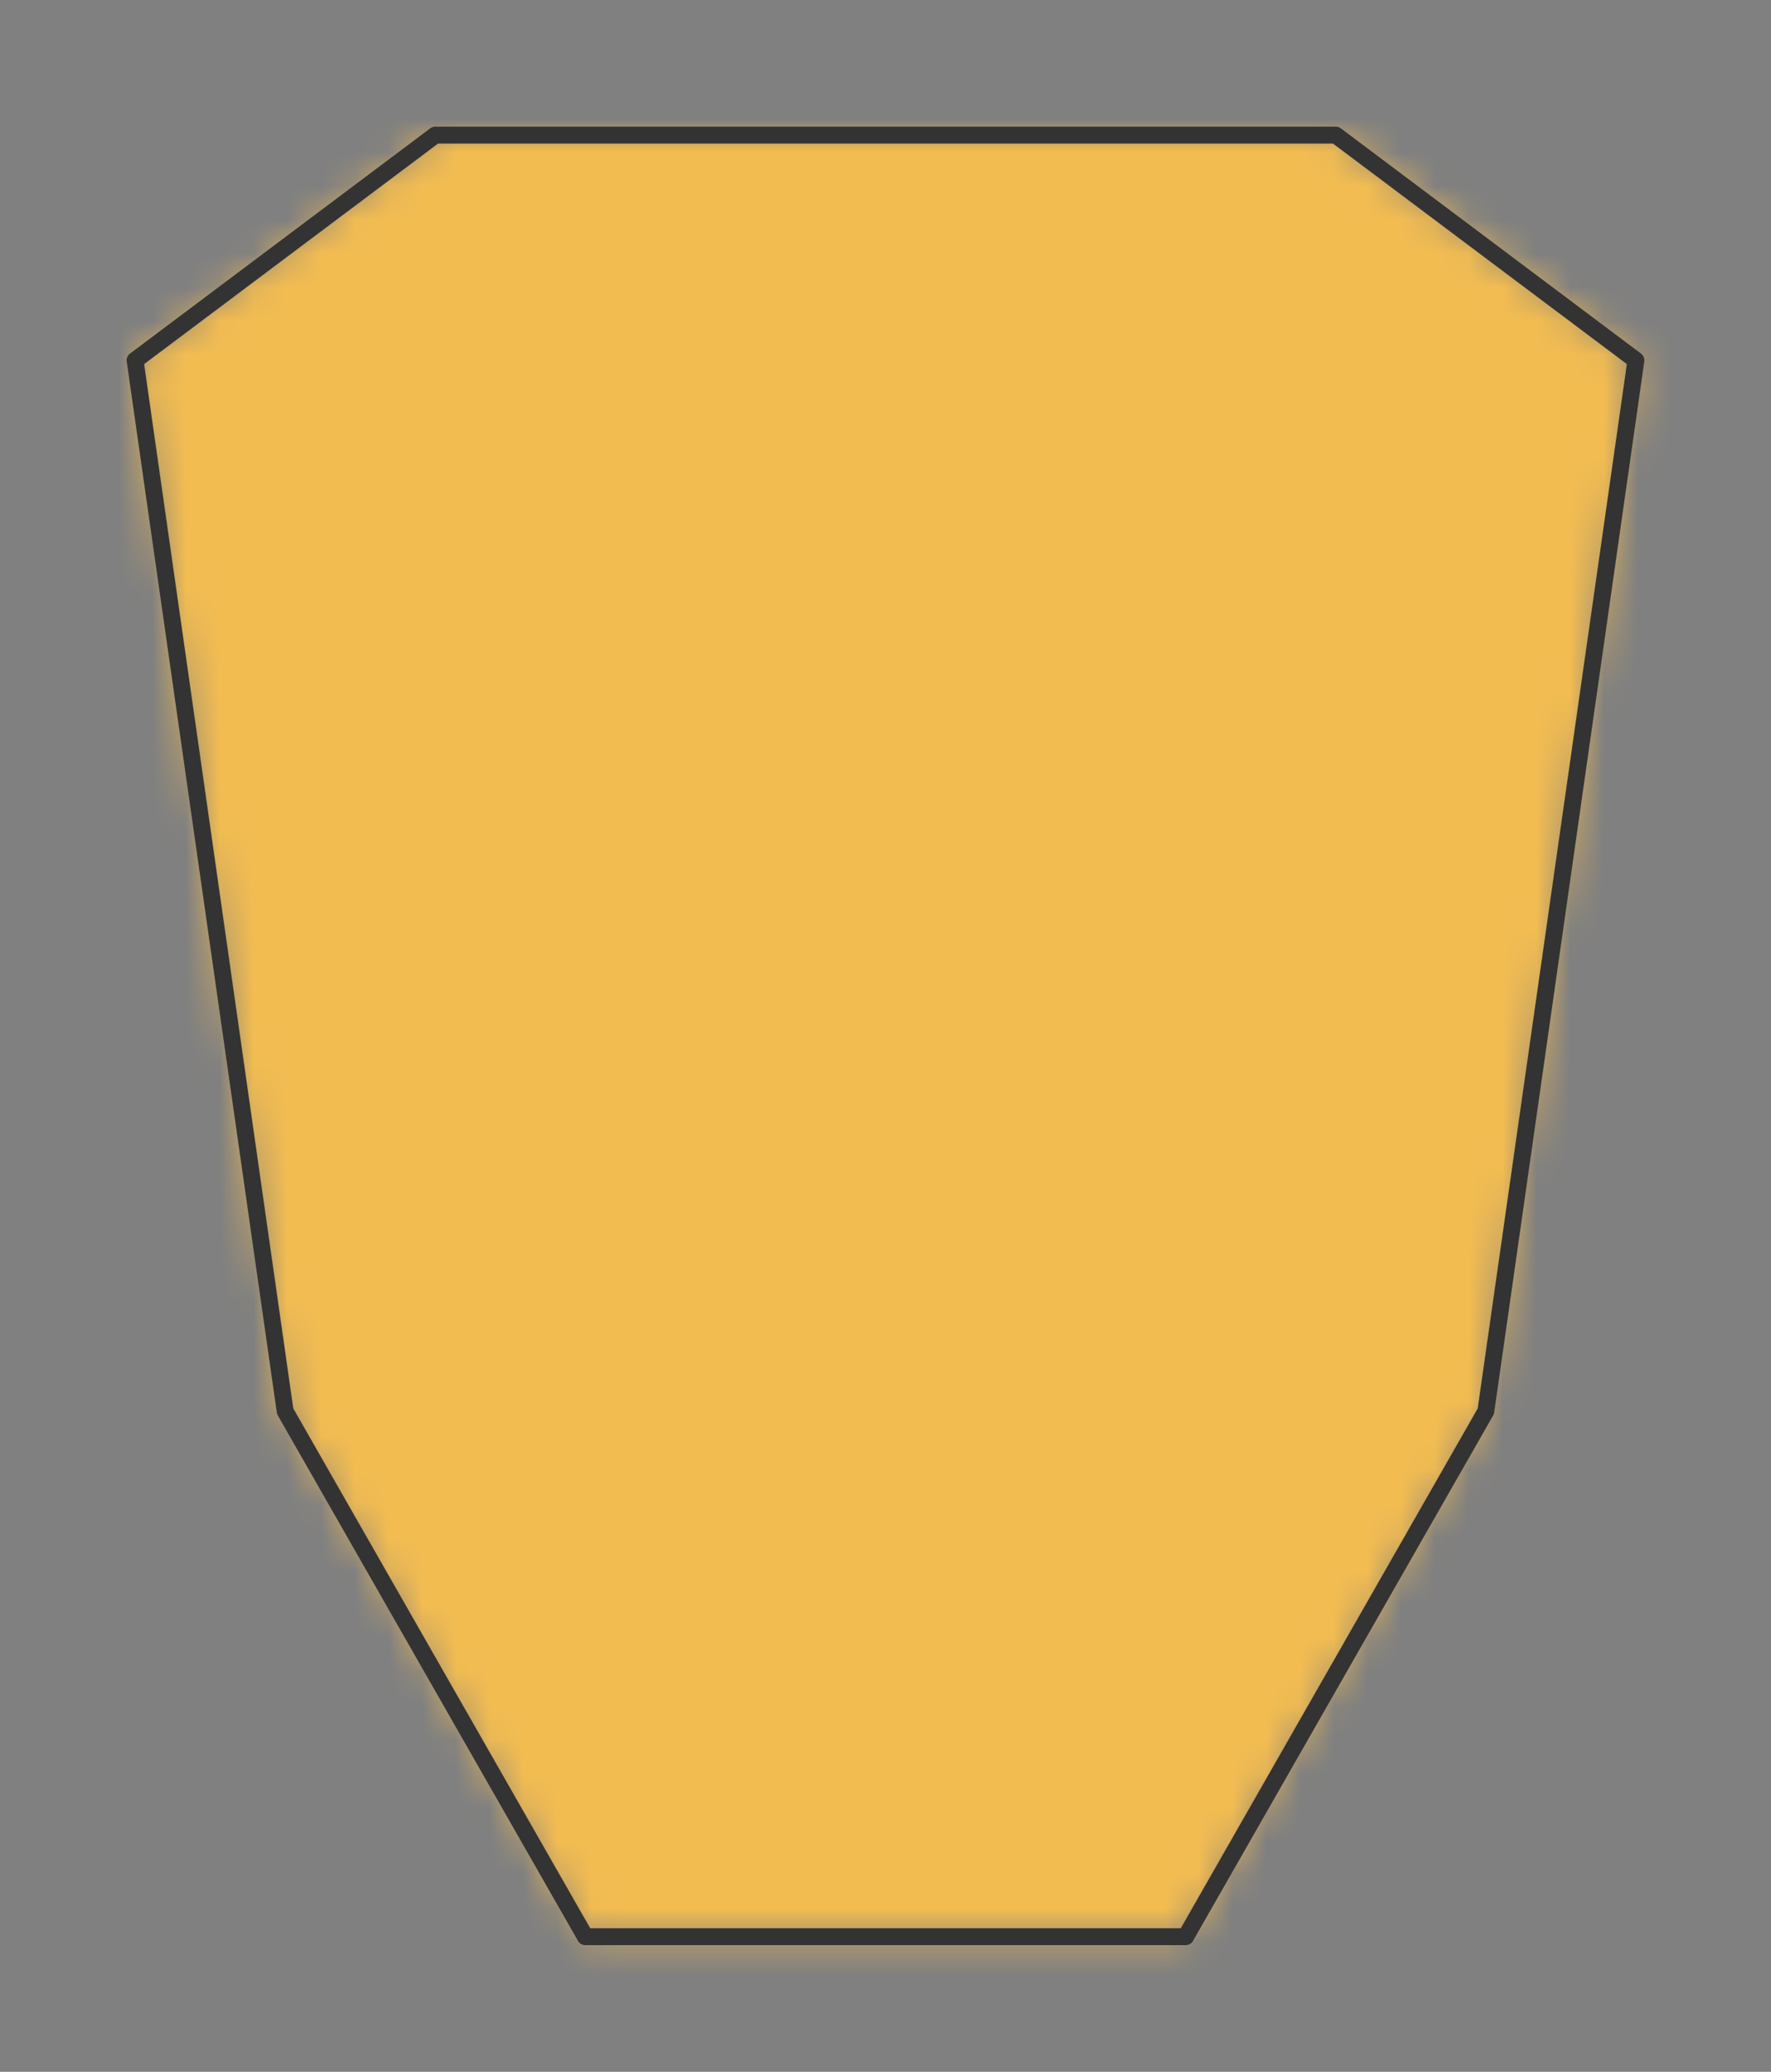 <?xml version="1.0" encoding="UTF-8" standalone="no"?>
<svg xmlns="http://www.w3.org/2000/svg" preserveAspectRatio="xMidYMin slice" viewBox="-4 -4 52.444 61.333"><rect x="-4" y="-4" width="52.444" height="61.333" fill="#808080" stroke="none"/><defs><mask id="a"><path fill="#fff" fill-rule="evenodd" d="M13.333 53.333 4.444 37.778 0 6.667 8.889 0h26.667l8.888 6.667L40 37.777l-8.889 15.556z" clip-rule="evenodd"/></mask></defs><g mask="url(#a)"><path fill="#f0f0f0" fill-rule="evenodd" d="M13.333 53.333 4.444 37.778 0 6.667 8.889 0h26.667l8.888 6.667L40 37.777l-8.889 15.556z"/><path fill="#f2bc51" d="M-1000-1000h2000v2000h-2000z"/></g><path fill="none" stroke="#333" stroke-linecap="round" stroke-linejoin="round" stroke-width=".5" d="M13.333 53.333 4.444 37.778 0 6.667 8.889 0h26.667l8.888 6.667L40 37.777l-8.889 15.556z"/></svg>